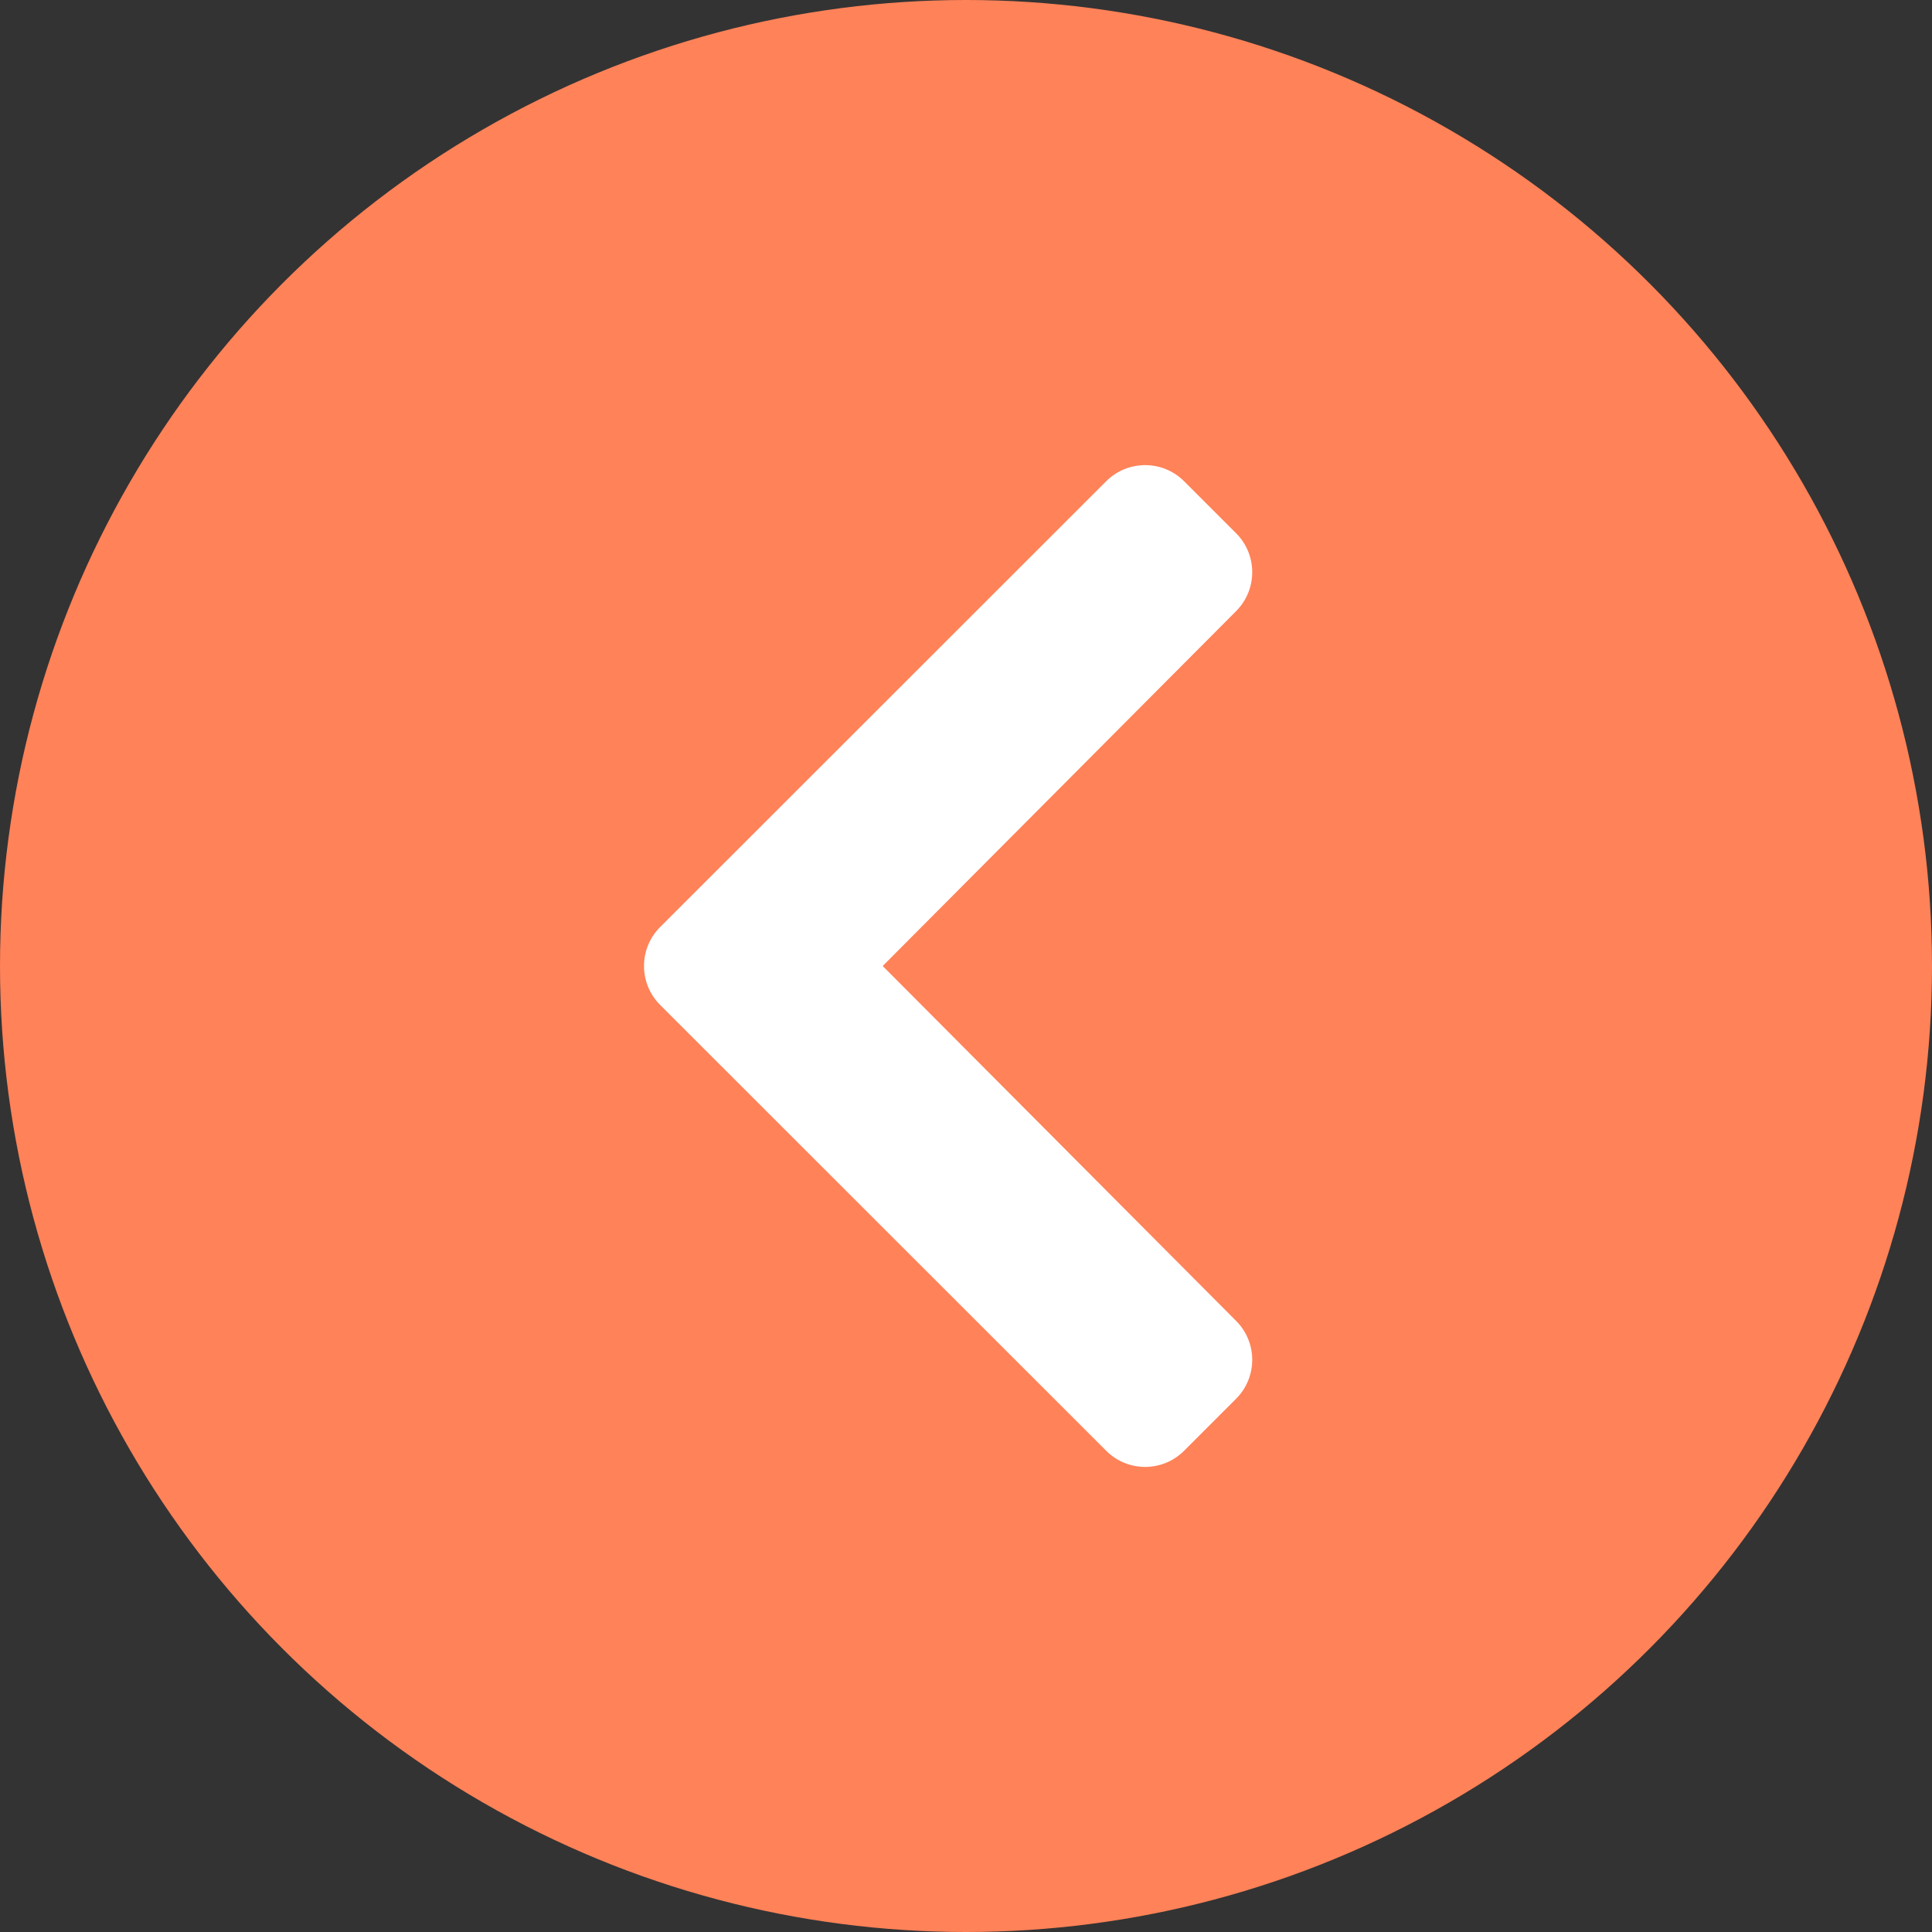 <svg width="34" height="34" viewBox="0 0 34 34" fill="none" xmlns="http://www.w3.org/2000/svg">
<rect x="0" y="0" width="34" height="34" fill="#333333" stroke="none"/>
<g id="Group 26">
<circle id="Ellipse 5" cx="17" cy="17" r="17" transform="rotate(-180 17 17)" fill="#FF8258"/>
<path id="Vector" d="M11.617 16.315L19.467 8.469C19.845 8.091 20.459 8.091 20.838 8.469L21.753 9.384C22.131 9.762 22.132 10.374 21.755 10.753L15.534 17L21.755 23.247C22.132 23.626 22.131 24.238 21.753 24.616L20.838 25.531C20.459 25.91 19.845 25.91 19.467 25.531L11.617 17.685C11.239 17.307 11.239 16.693 11.617 16.315Z" fill="white"/>
</g>
</svg>
